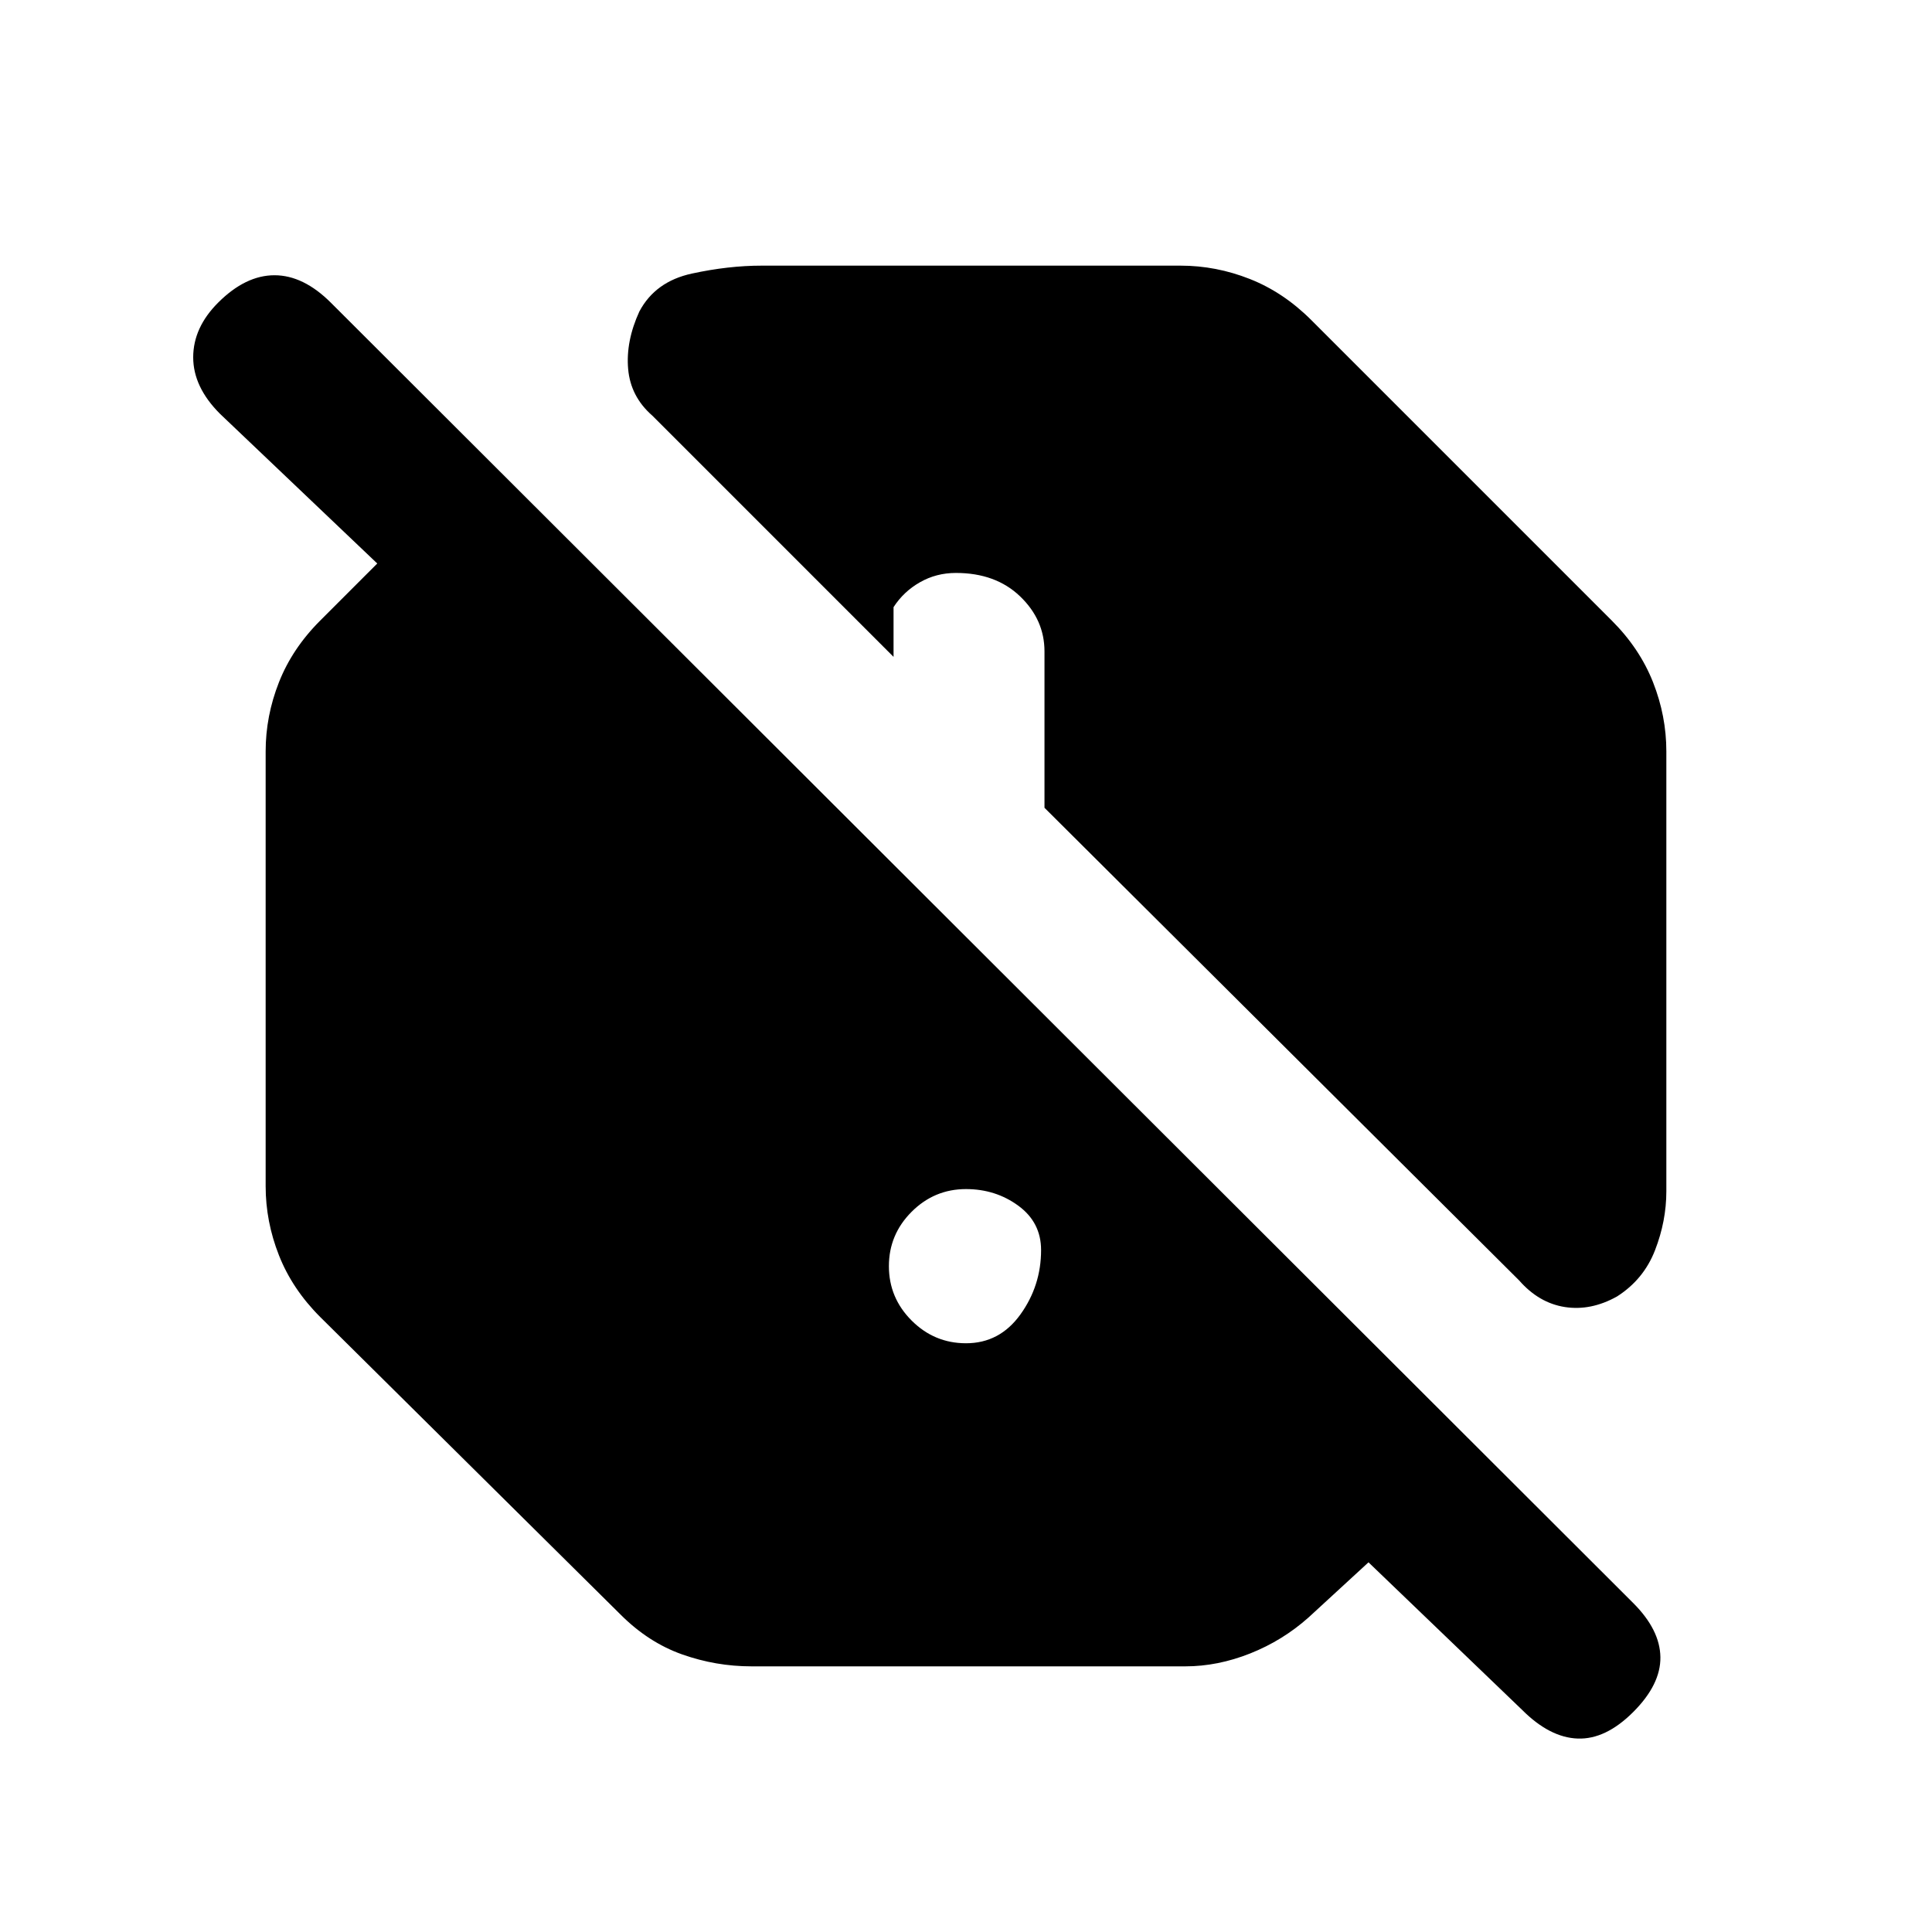 <svg xmlns="http://www.w3.org/2000/svg" height="20" viewBox="0 -960 960 960" width="20"><path d="M373.39-132q-17.64 0-34.4-5.92-16.76-5.93-30.6-19.77L159.08-305.62q-13.85-13.84-20.46-30.6-6.62-16.76-6.62-34.4v-215.99q0-17.64 6.62-34.4 6.61-16.76 20.46-30.6L187.46-680l-78.15-74.39Q96-767.69 96-782.46t12.39-27.16q13.61-13.61 28-13.61 14.38 0 28.07 13.69l647.08 646.08q13.31 13.31 13.5 26.88.19 13.58-13.5 27.27t-27.58 13.19q-13.88-.5-27.57-14.19L680-183.69l-29.77 27.38q-12.85 11.46-29 17.89Q605.08-132 589-132H373.39ZM480-292.54q16.73 0 27.02-14.29t10.29-32.02q0-13.73-11.29-22.02-11.29-8.28-26.02-8.28-15.73 0-27.02 11.28-11.29 11.29-11.29 27.02t11.29 27.02q11.29 11.29 27.02 11.29Zm274.85-31.23L519-558.62v-77.69q0-15.75-12.13-27.37-12.13-11.63-31.88-11.63-9.76 0-17.87 4.63-8.12 4.62-13.12 12.37v24.7L324.15-753.46q-10.84-9.46-12.03-23.23-1.2-13.77 5.58-28.54 7.9-14.89 26.07-18.83 18.17-3.94 34.62-3.94h208.22q17.64 0 34.4 6.62 16.76 6.61 30.6 20.46l149.31 149.31q13.85 13.84 20.46 30.6 6.62 16.76 6.62 34.4v218.53q0 14.85-5.64 29.35-5.63 14.5-18.9 22.96-12.97 7.23-25.87 5.23t-22.74-13.23Z"/></svg>